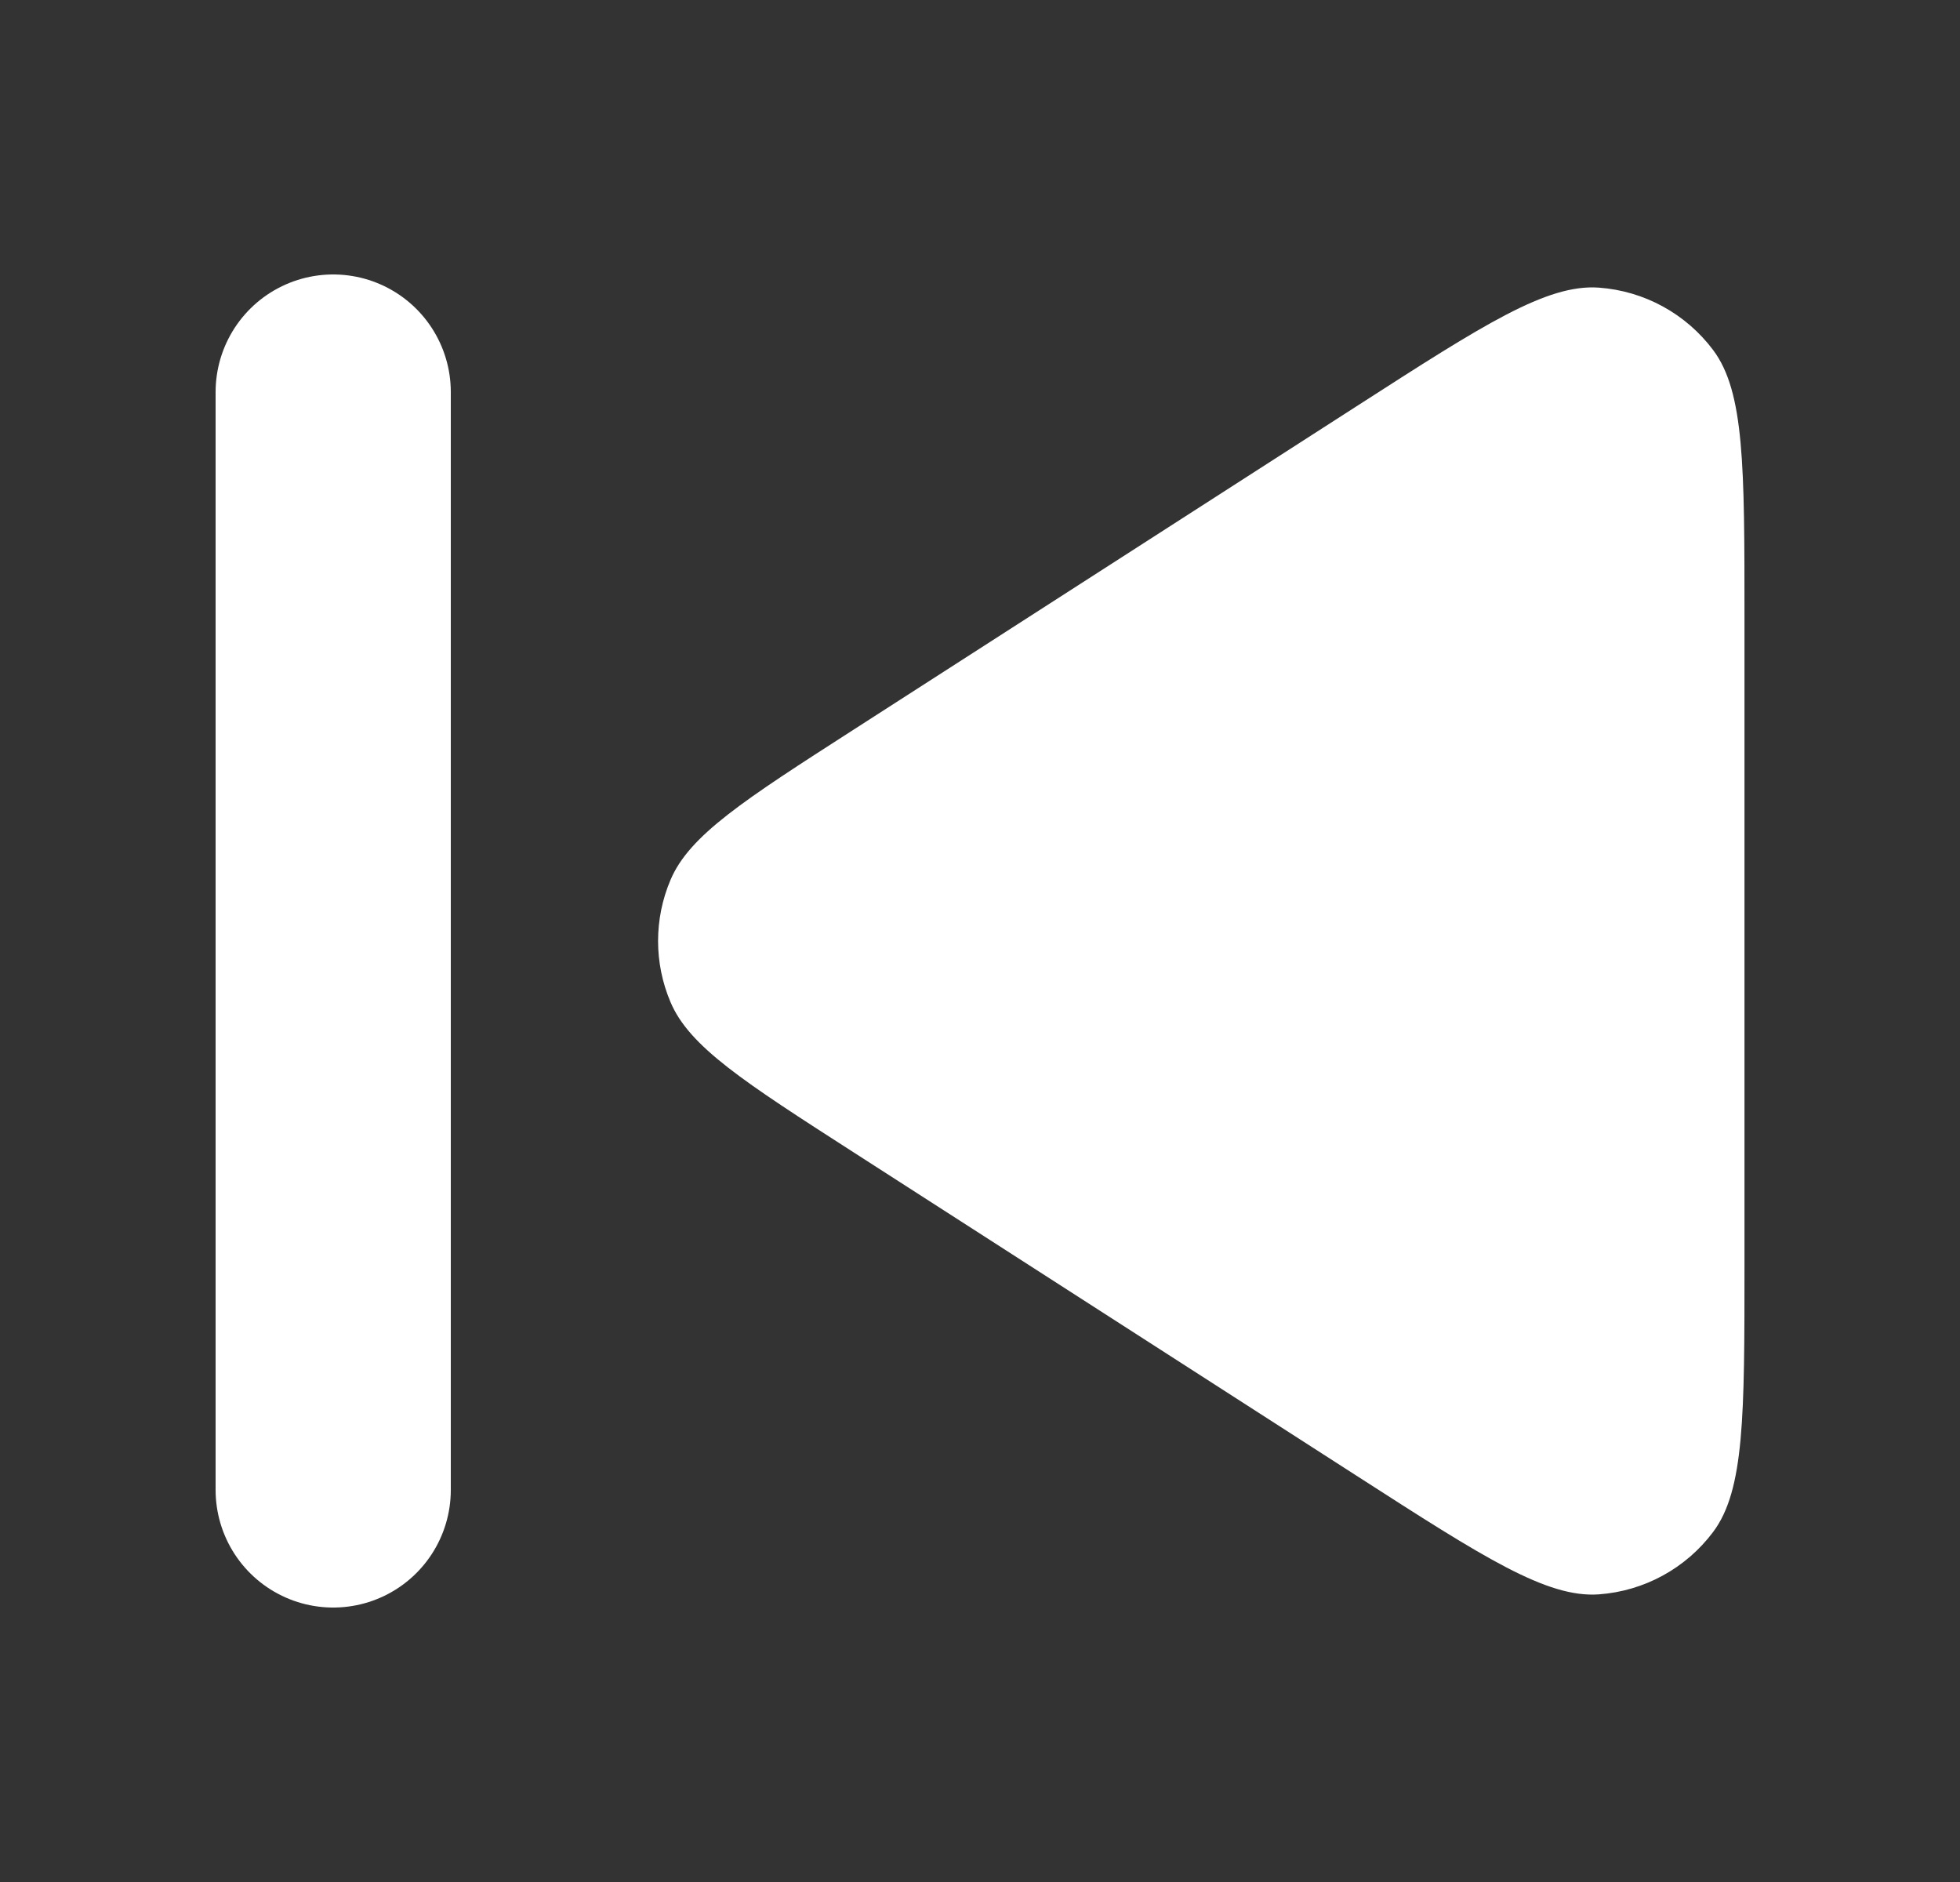<svg width="25" height="24" viewBox="0 0 25 24" fill="none" xmlns="http://www.w3.org/2000/svg">
<rect x="0" y="0" width="25" height="24" fill="#333333" stroke="none"/>
<path d="M4.25 5L4.25 19" stroke="white" stroke-width="3" stroke-linecap="round" stroke-linejoin="round"/>
<path d="M17.32 18.83C18.926 19.863 19.729 20.379 20.393 20.332C20.972 20.29 21.504 20 21.852 19.535C22.251 19.002 22.251 18.048 22.251 16.139V7.861C22.251 5.952 22.251 4.998 21.852 4.465C21.504 4 20.972 3.71 20.393 3.668C19.729 3.621 18.926 4.137 17.32 5.17L10.883 9.308C9.489 10.204 8.792 10.652 8.552 11.222C8.341 11.719 8.341 12.281 8.552 12.778C8.792 13.348 9.489 13.796 10.883 14.692L17.32 18.83Z" fill="white"/>
</svg>
